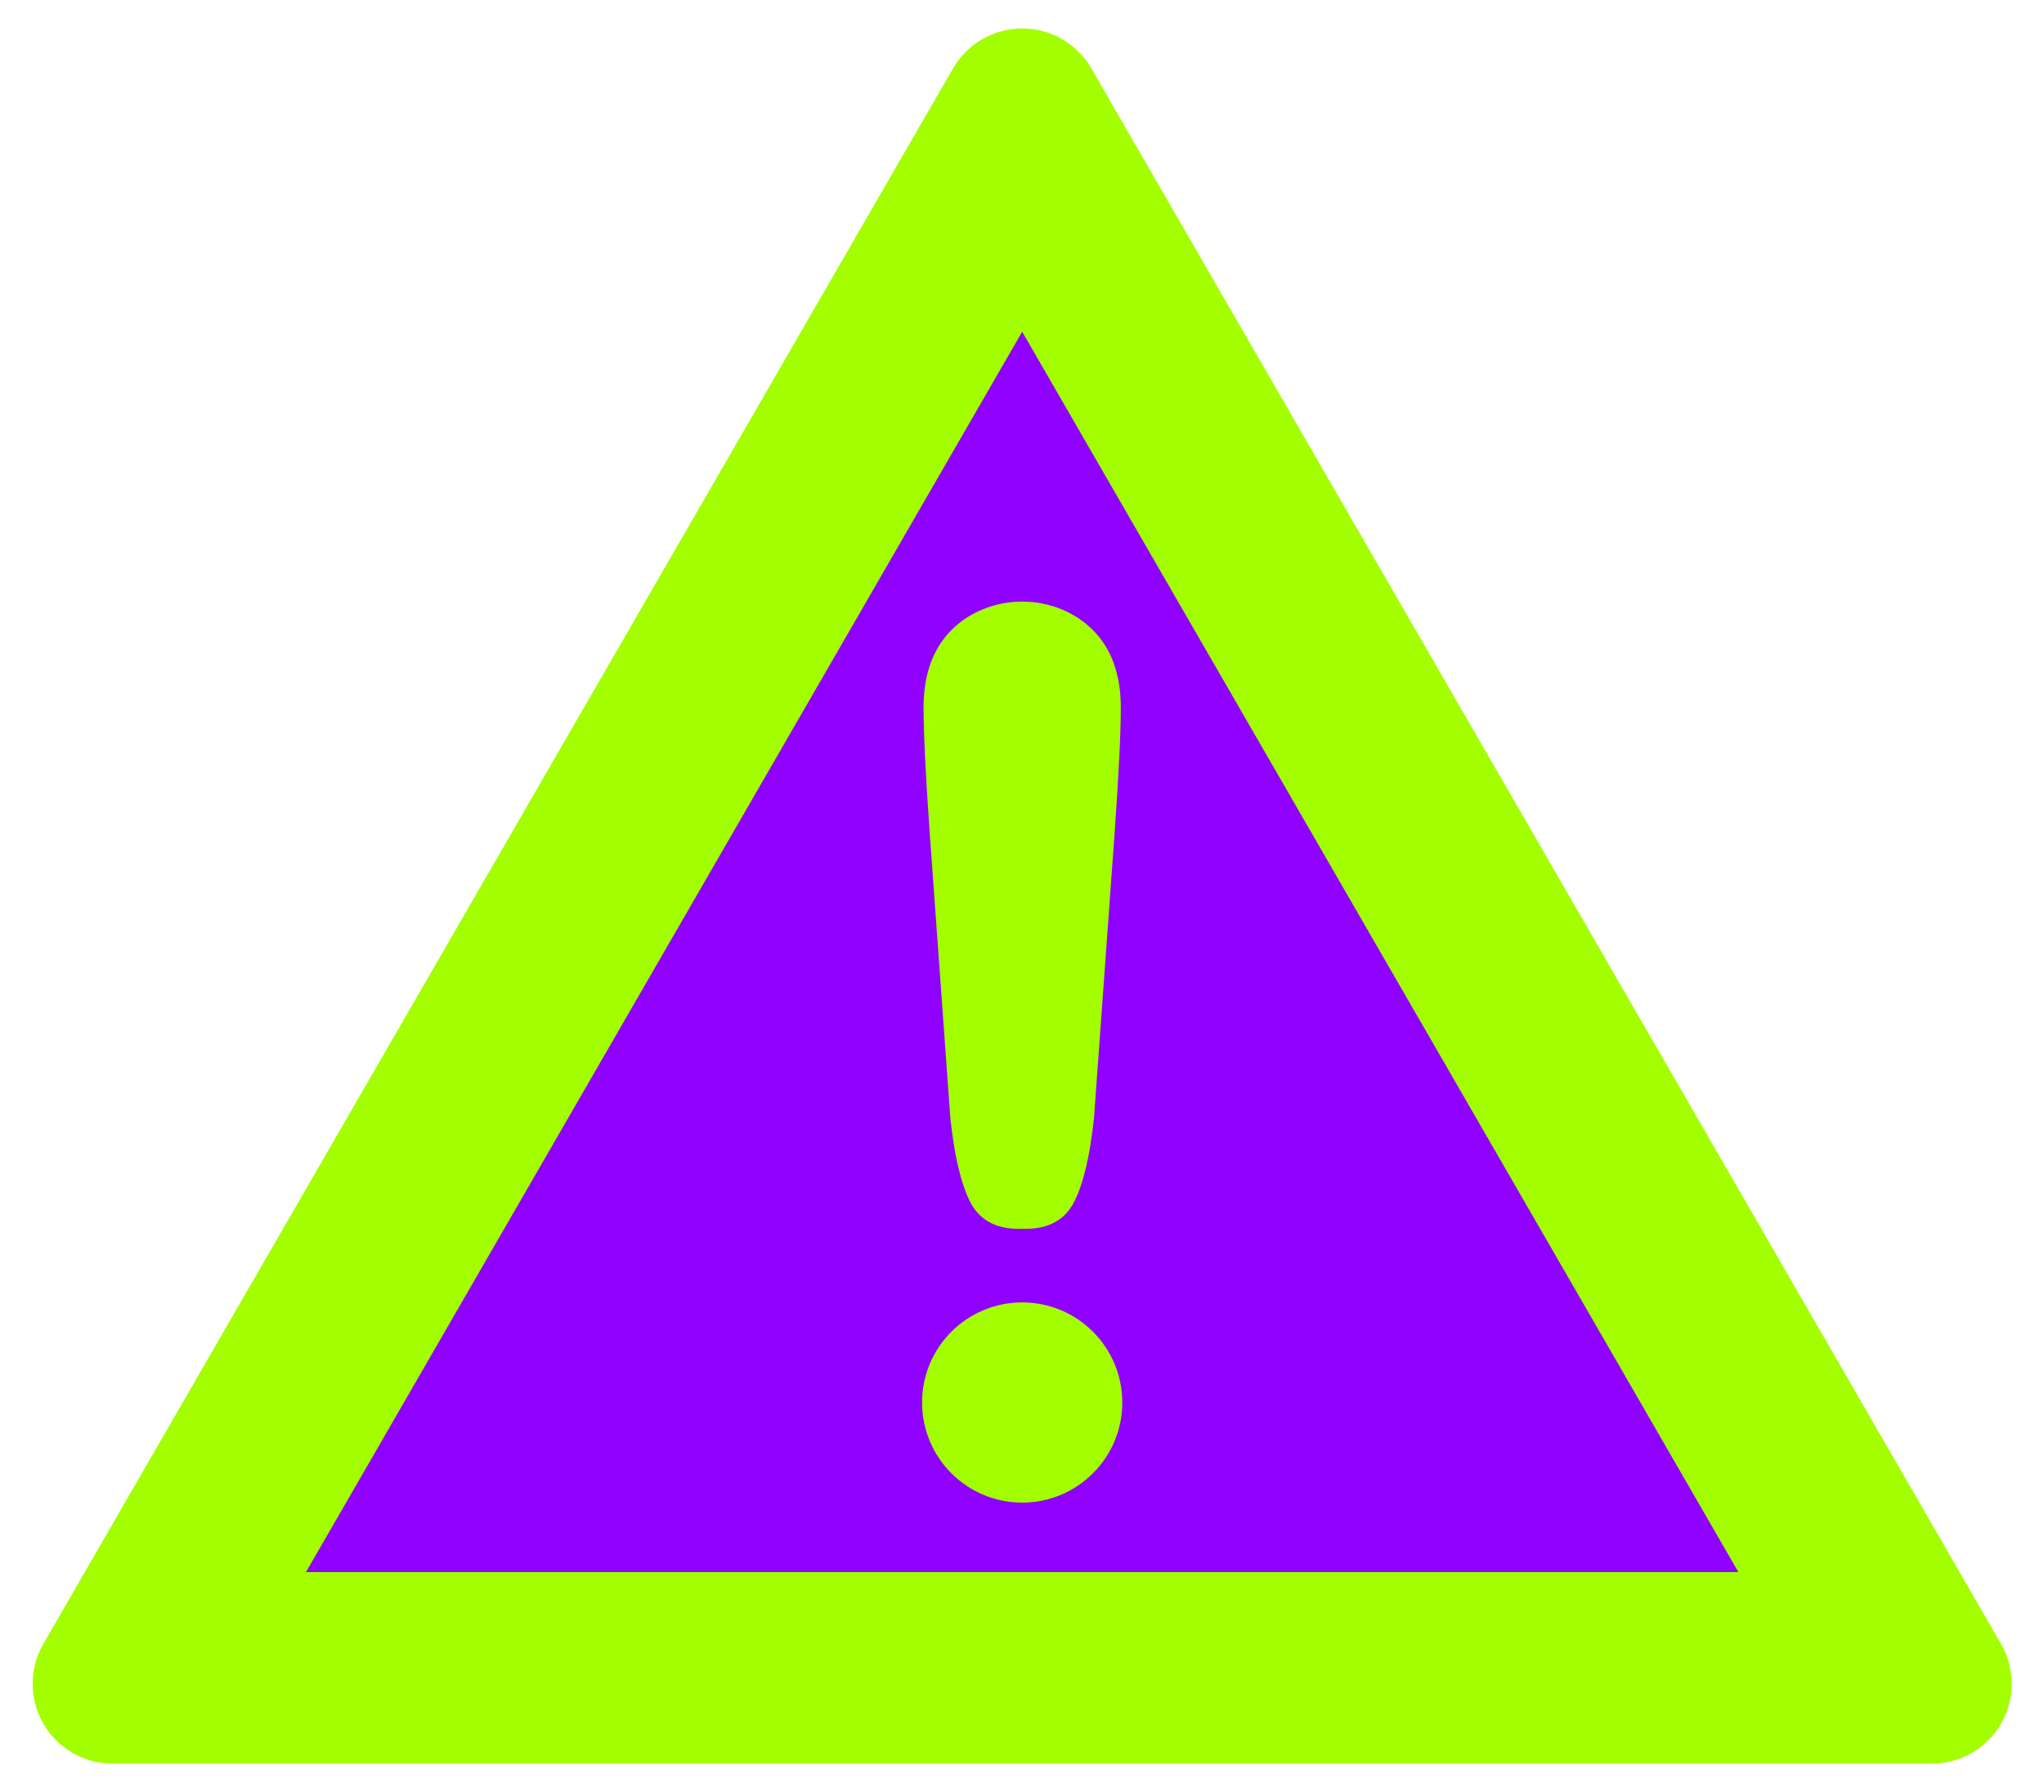 <?xml version="1.0" encoding="UTF-8" standalone="no"?>
<!-- Created with Inkscape (http://www.inkscape.org/) -->

<svg
   id="Layer_3"
   xml:space="preserve"
   height="550.45"
   width="627.77"
   version="1.0"
   viewBox="0 0 627.769 550.45"
   sodipodi:docname="achtung.svg"
   inkscape:version="1.3.2 (091e20ef0f, 2023-11-25, custom)"
   xmlns:inkscape="http://www.inkscape.org/namespaces/inkscape"
   xmlns:sodipodi="http://sodipodi.sourceforge.net/DTD/sodipodi-0.dtd"
   xmlns="http://www.w3.org/2000/svg"
   xmlns:svg="http://www.w3.org/2000/svg"><defs
   id="defs1" /><sodipodi:namedview
   id="namedview1"
   pagecolor="#ffffff"
   bordercolor="#000000"
   borderopacity="0.25"
   inkscape:showpageshadow="2"
   inkscape:pageopacity="0.0"
   inkscape:pagecheckerboard="0"
   inkscape:deskcolor="#d1d1d1"
   inkscape:zoom="1.4240884"
   inkscape:cx="320.90704"
   inkscape:cy="299.13873"
   inkscape:window-width="1916"
   inkscape:window-height="1037"
   inkscape:window-x="1920"
   inkscape:window-y="41"
   inkscape:window-maximized="1"
   inkscape:current-layer="Layer_3" />
<path
   id="path2231"
   fill="#ea0000"
   d="m614.57 504.94l-279.4-483.94c-4.38-7.588-12.47-12.262-21.23-12.262s-16.85 4.674-21.23 12.258l-279.41 483.94c-4.375 7.58-4.375 16.93 0.003 24.52 4.379 7.58 12.472 12.25 21.23 12.25h558.81c8.76 0 16.86-4.67 21.23-12.25 4.38-7.59 4.38-16.94 0-24.52z"
   style="fill:#a3ff00;fill-opacity:1" />
<polygon
   id="polygon2233"
   points="93.977 482.88 533.9 482.88 313.94 101.89"
   fill="#fff"
   style="fill:#9000ff;fill-opacity:1" />
<path
   id="path2235"
   d="m291.87 343.36c1.21 11.49 3.21 20.04 6.02 25.66 2.81 5.63 7.82 8.43 15.04 8.43h2.01c7.22 0 12.24-2.8 15.04-8.43 2.81-5.62 4.82-14.17 6.02-25.66l6.42-88.75c1.21-17.3 1.81-29.71 1.81-37.25 0-10.25-2.91-18.25-8.73-23.99-5.53-5.46-13.38-8.59-21.56-8.59s-16.04 3.13-21.57 8.59c-5.81 5.74-8.72 13.74-8.72 23.99 0 7.54 0.6 19.95 1.8 37.25l6.42 88.75z"
   style="fill:#a3ff00;fill-opacity:1" />
<circle
   id="circle2237"
   cy="430.79"
   cx="313.94"
   r="30.747"
   style="fill:#a3ff00;fill-opacity:1" />
</svg>
